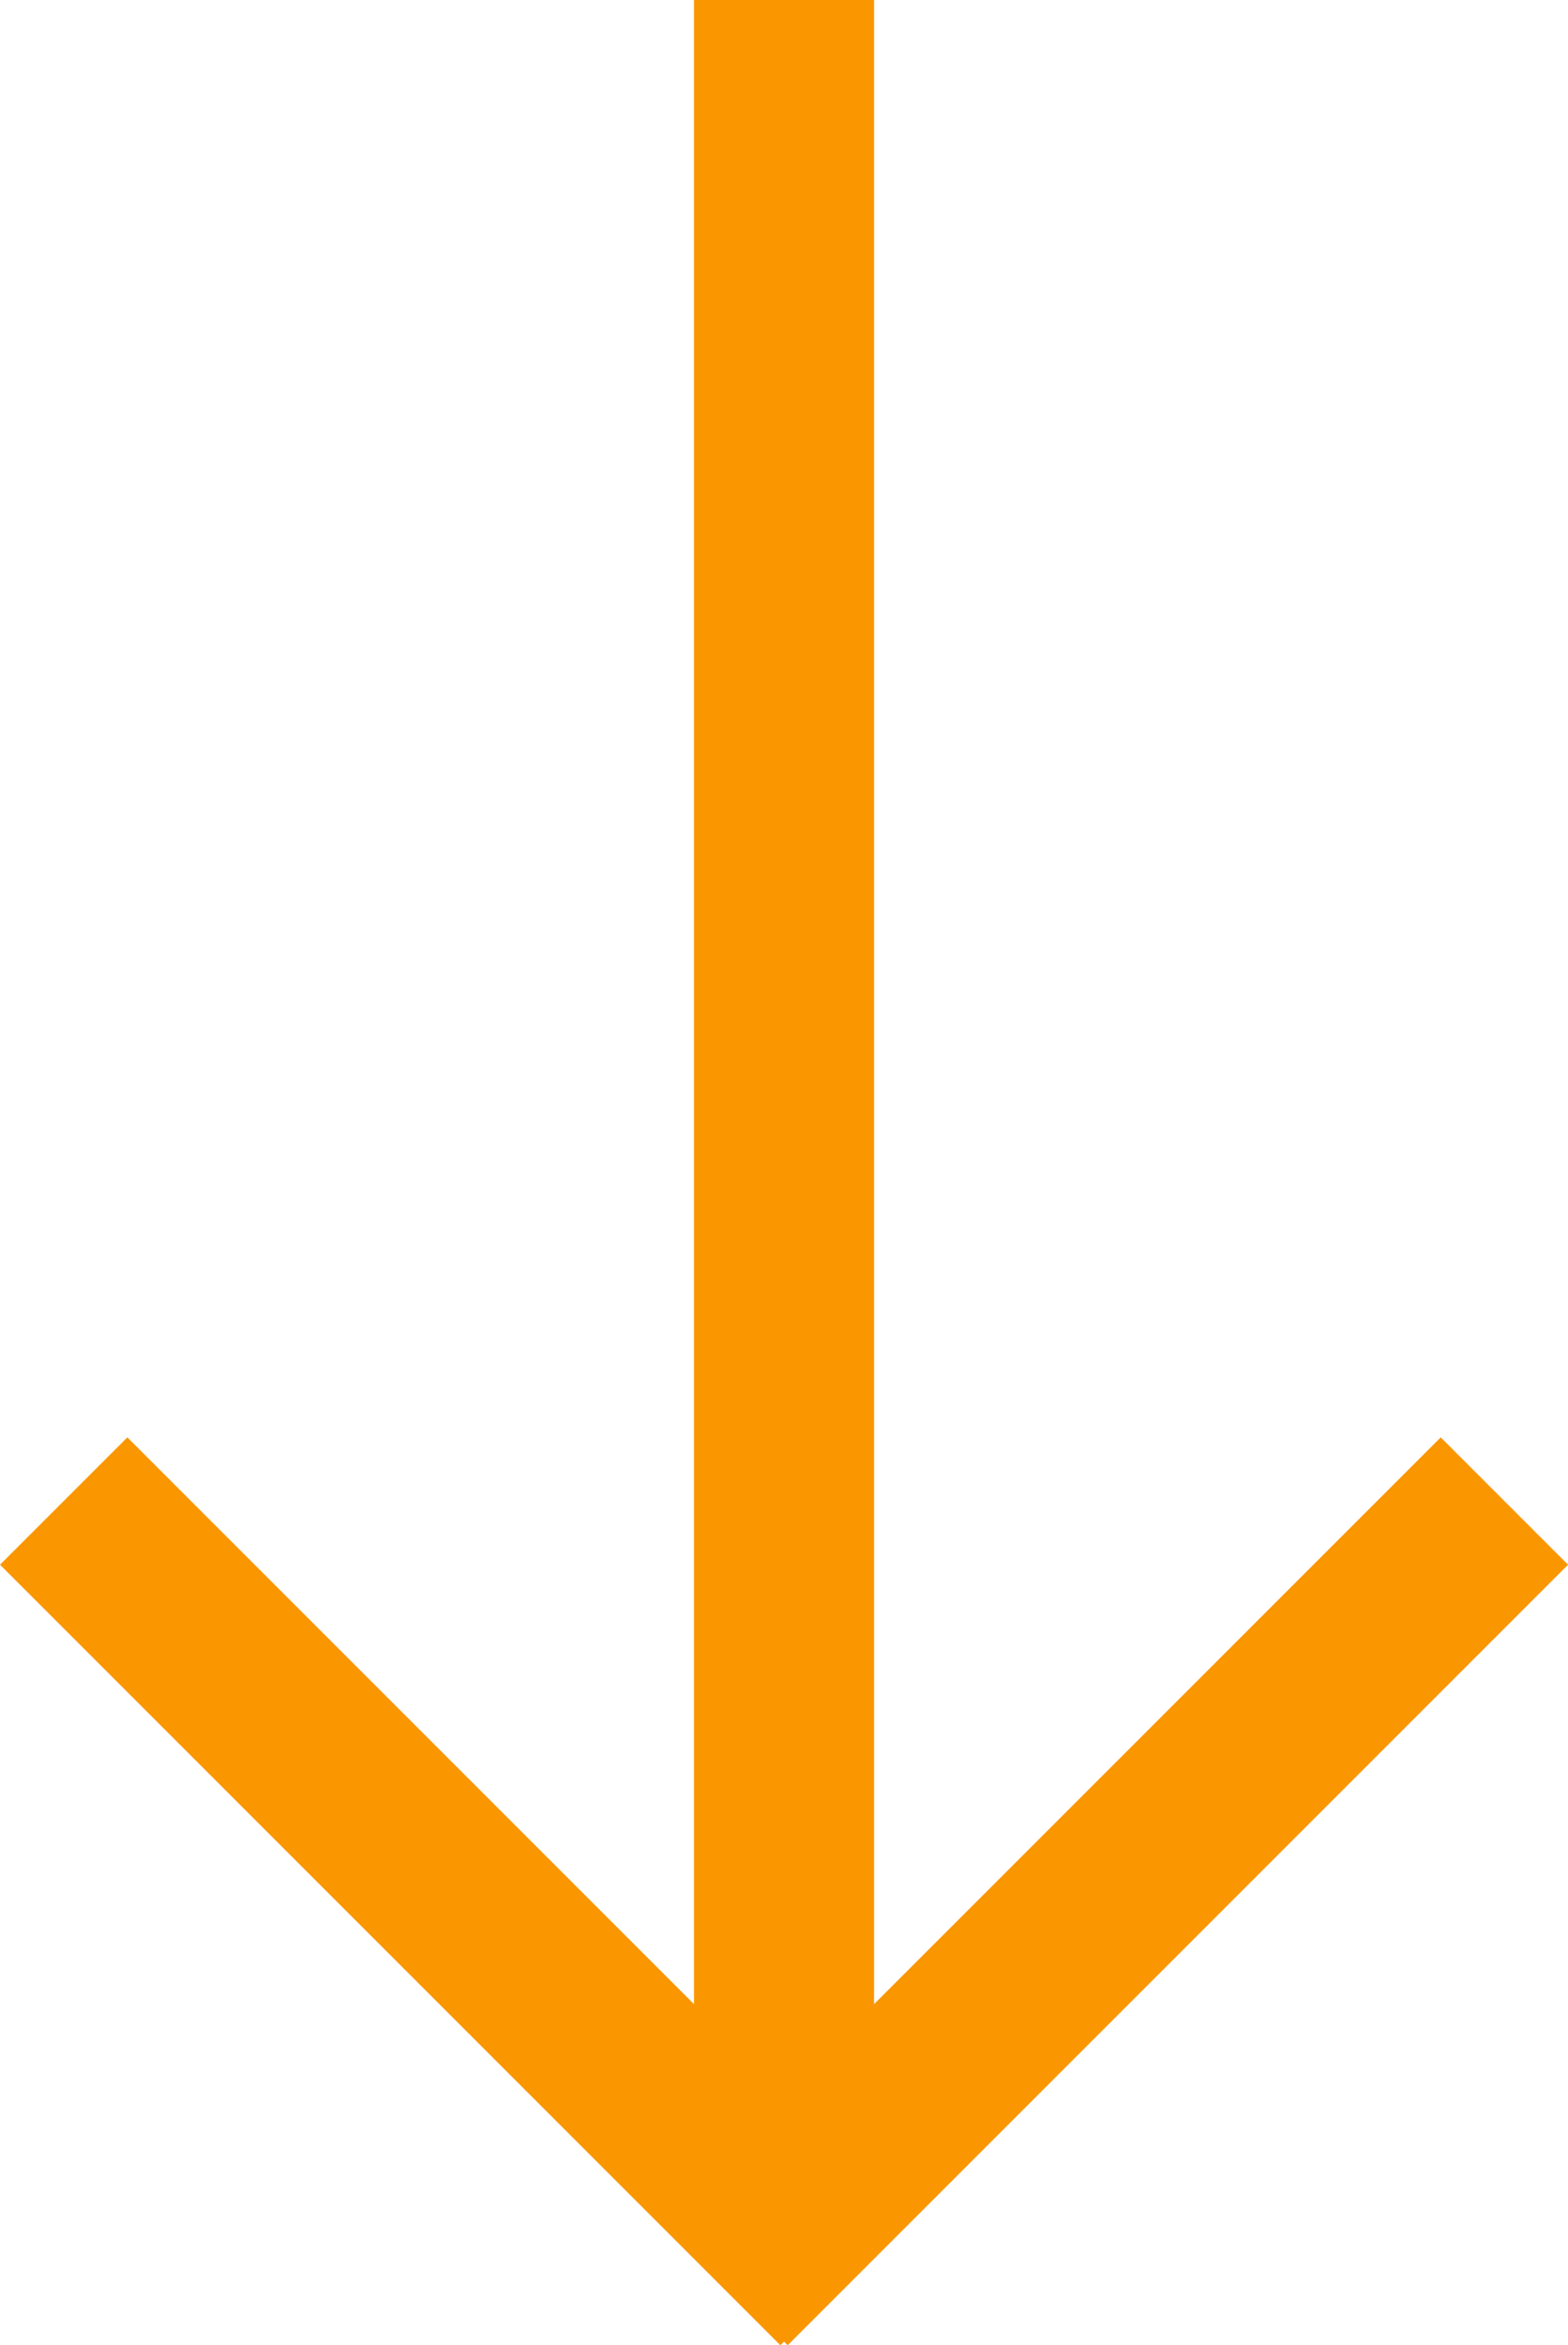 <svg xmlns="http://www.w3.org/2000/svg" width="26.121" height="39.061" viewBox="0 0 26.121 39.061">
  <g id="Group_7102" data-name="Group 7102" transform="translate(-1659.439 -990.5)">
    <line id="Line_22" data-name="Line 22" y2="37" transform="translate(1672.5 990.5)" fill="none" stroke="#fa9700" stroke-width="3"/>
    <line id="Line_23" data-name="Line 23" y1="13" x2="13" transform="translate(1671.5 1015.5)" fill="none" stroke="#fa9700" stroke-width="3"/>
    <line id="Line_24" data-name="Line 24" x1="13" y1="13" transform="translate(1660.5 1015.5)" fill="none" stroke="#fa9700" stroke-width="3"/>
  </g>
</svg>
